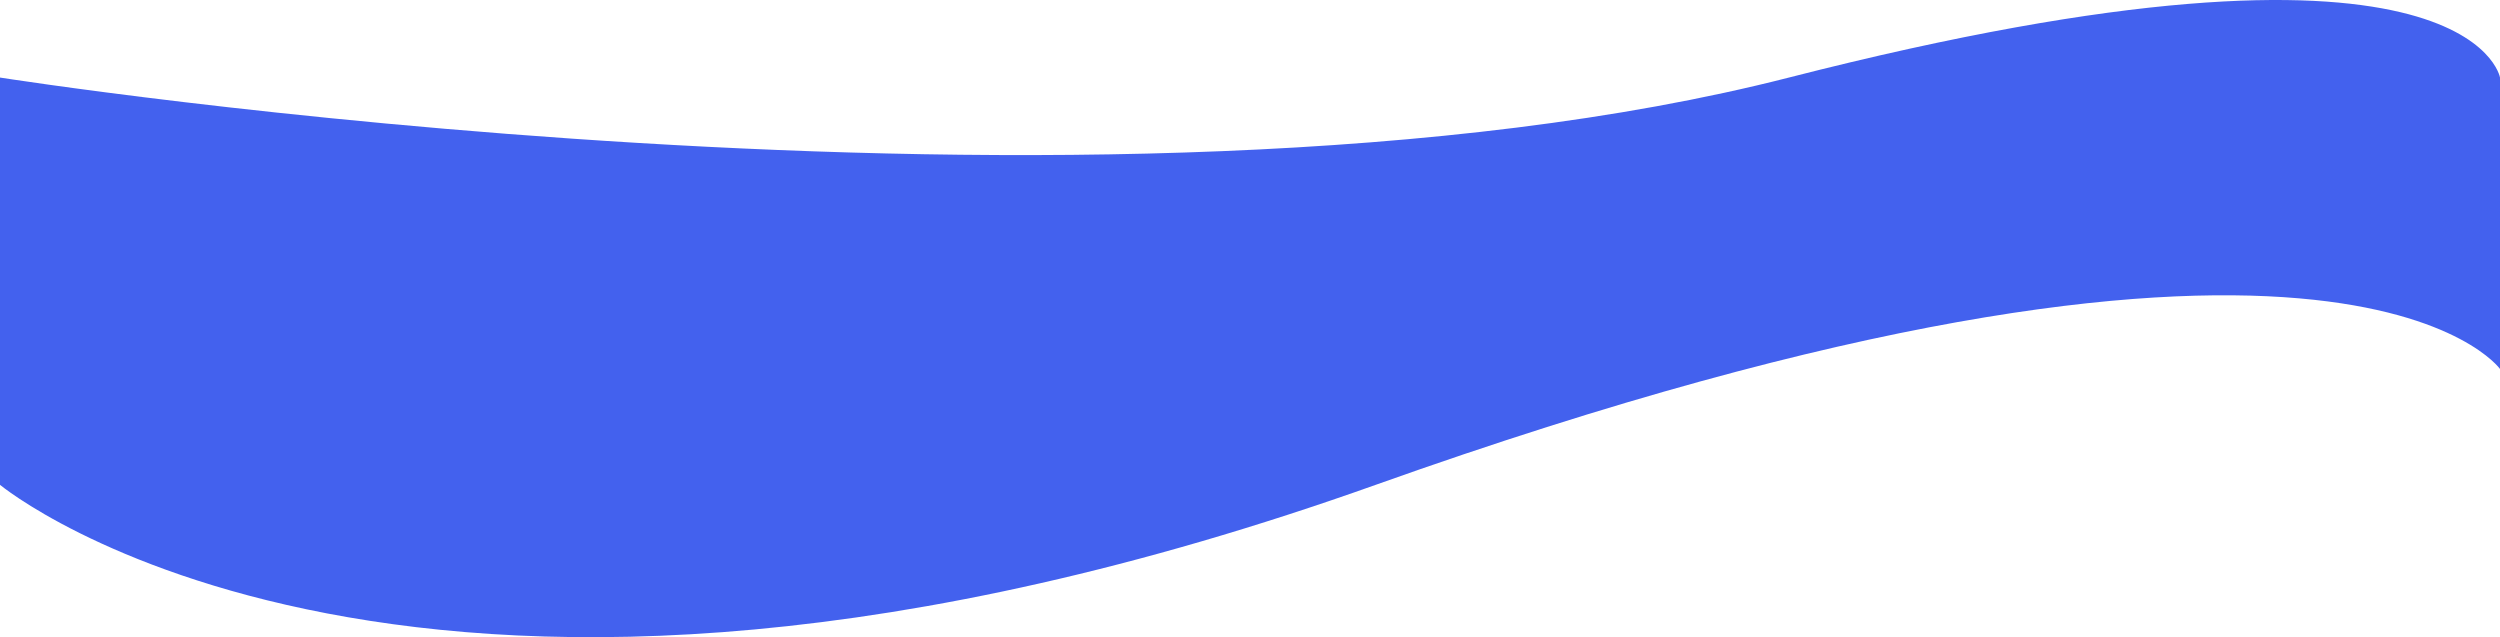 <svg xmlns="http://www.w3.org/2000/svg" width="577" height="147.065" viewBox="0 0 577 147.065">
  <path id="bg-two" d="M0,0S255.55,40.271,412.884,0,577,0,577,0V67.255S539.671,14.875,317.512,94,0,94,0,94Z" transform="translate(0 17.898)" fill="#4361ee"/>
</svg>
